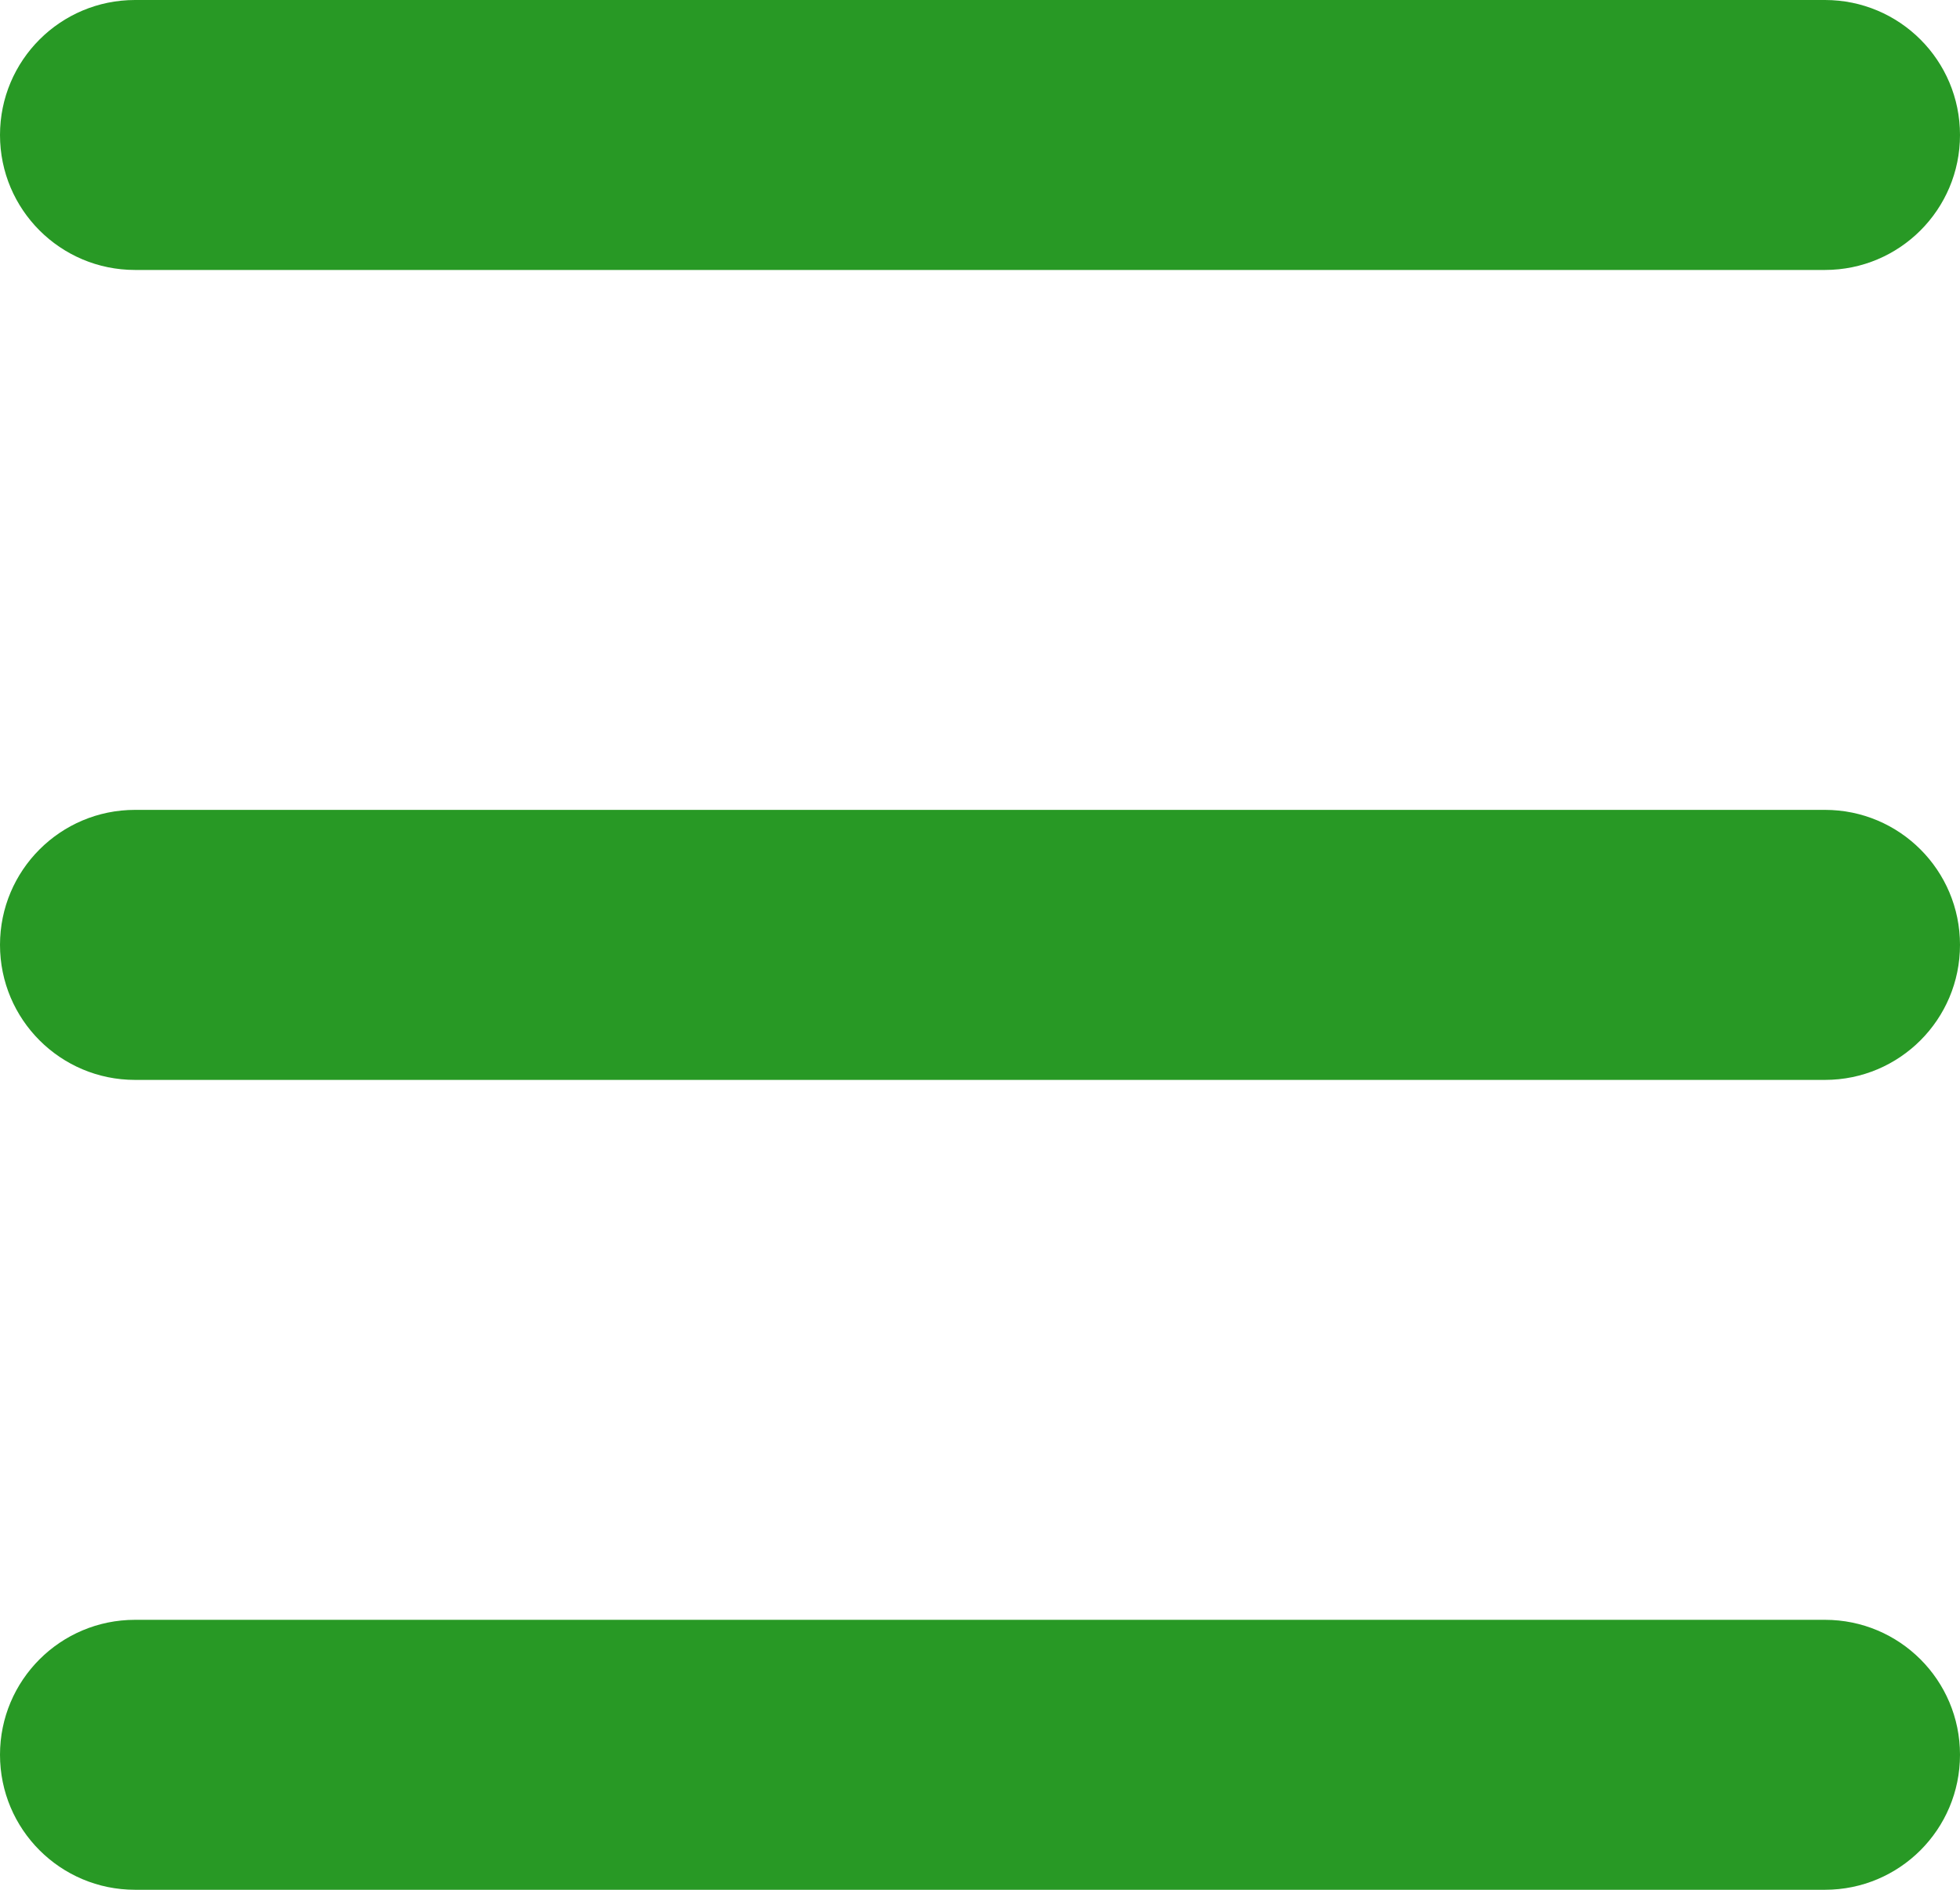 <svg width="28" height="27" viewBox="0 0 28 27" fill="none" xmlns="http://www.w3.org/2000/svg">
<path d="M0 1.929C0 0.863 0.863 0 1.929 0H26.071C27.137 0 28 0.863 28 1.929C28 2.994 27.137 3.857 26.071 3.857H1.929C0.863 3.857 0 2.994 0 1.929Z" fill="#289925"/>
<path d="M0 25.071C0 24.006 0.863 23.143 1.929 23.143H26.071C27.137 23.143 28 24.006 28 25.071C28 26.137 27.137 27 26.071 27H1.929C0.863 27 0 26.137 0 25.071Z" fill="#289925"/>
<path d="M0 13.5C0 12.435 0.863 11.571 1.929 11.571H26.071C27.137 11.571 28 12.435 28 13.5C28 14.565 27.137 15.429 26.071 15.429H1.929C0.863 15.429 0 14.565 0 13.5Z" fill="#289925"/>
</svg>
